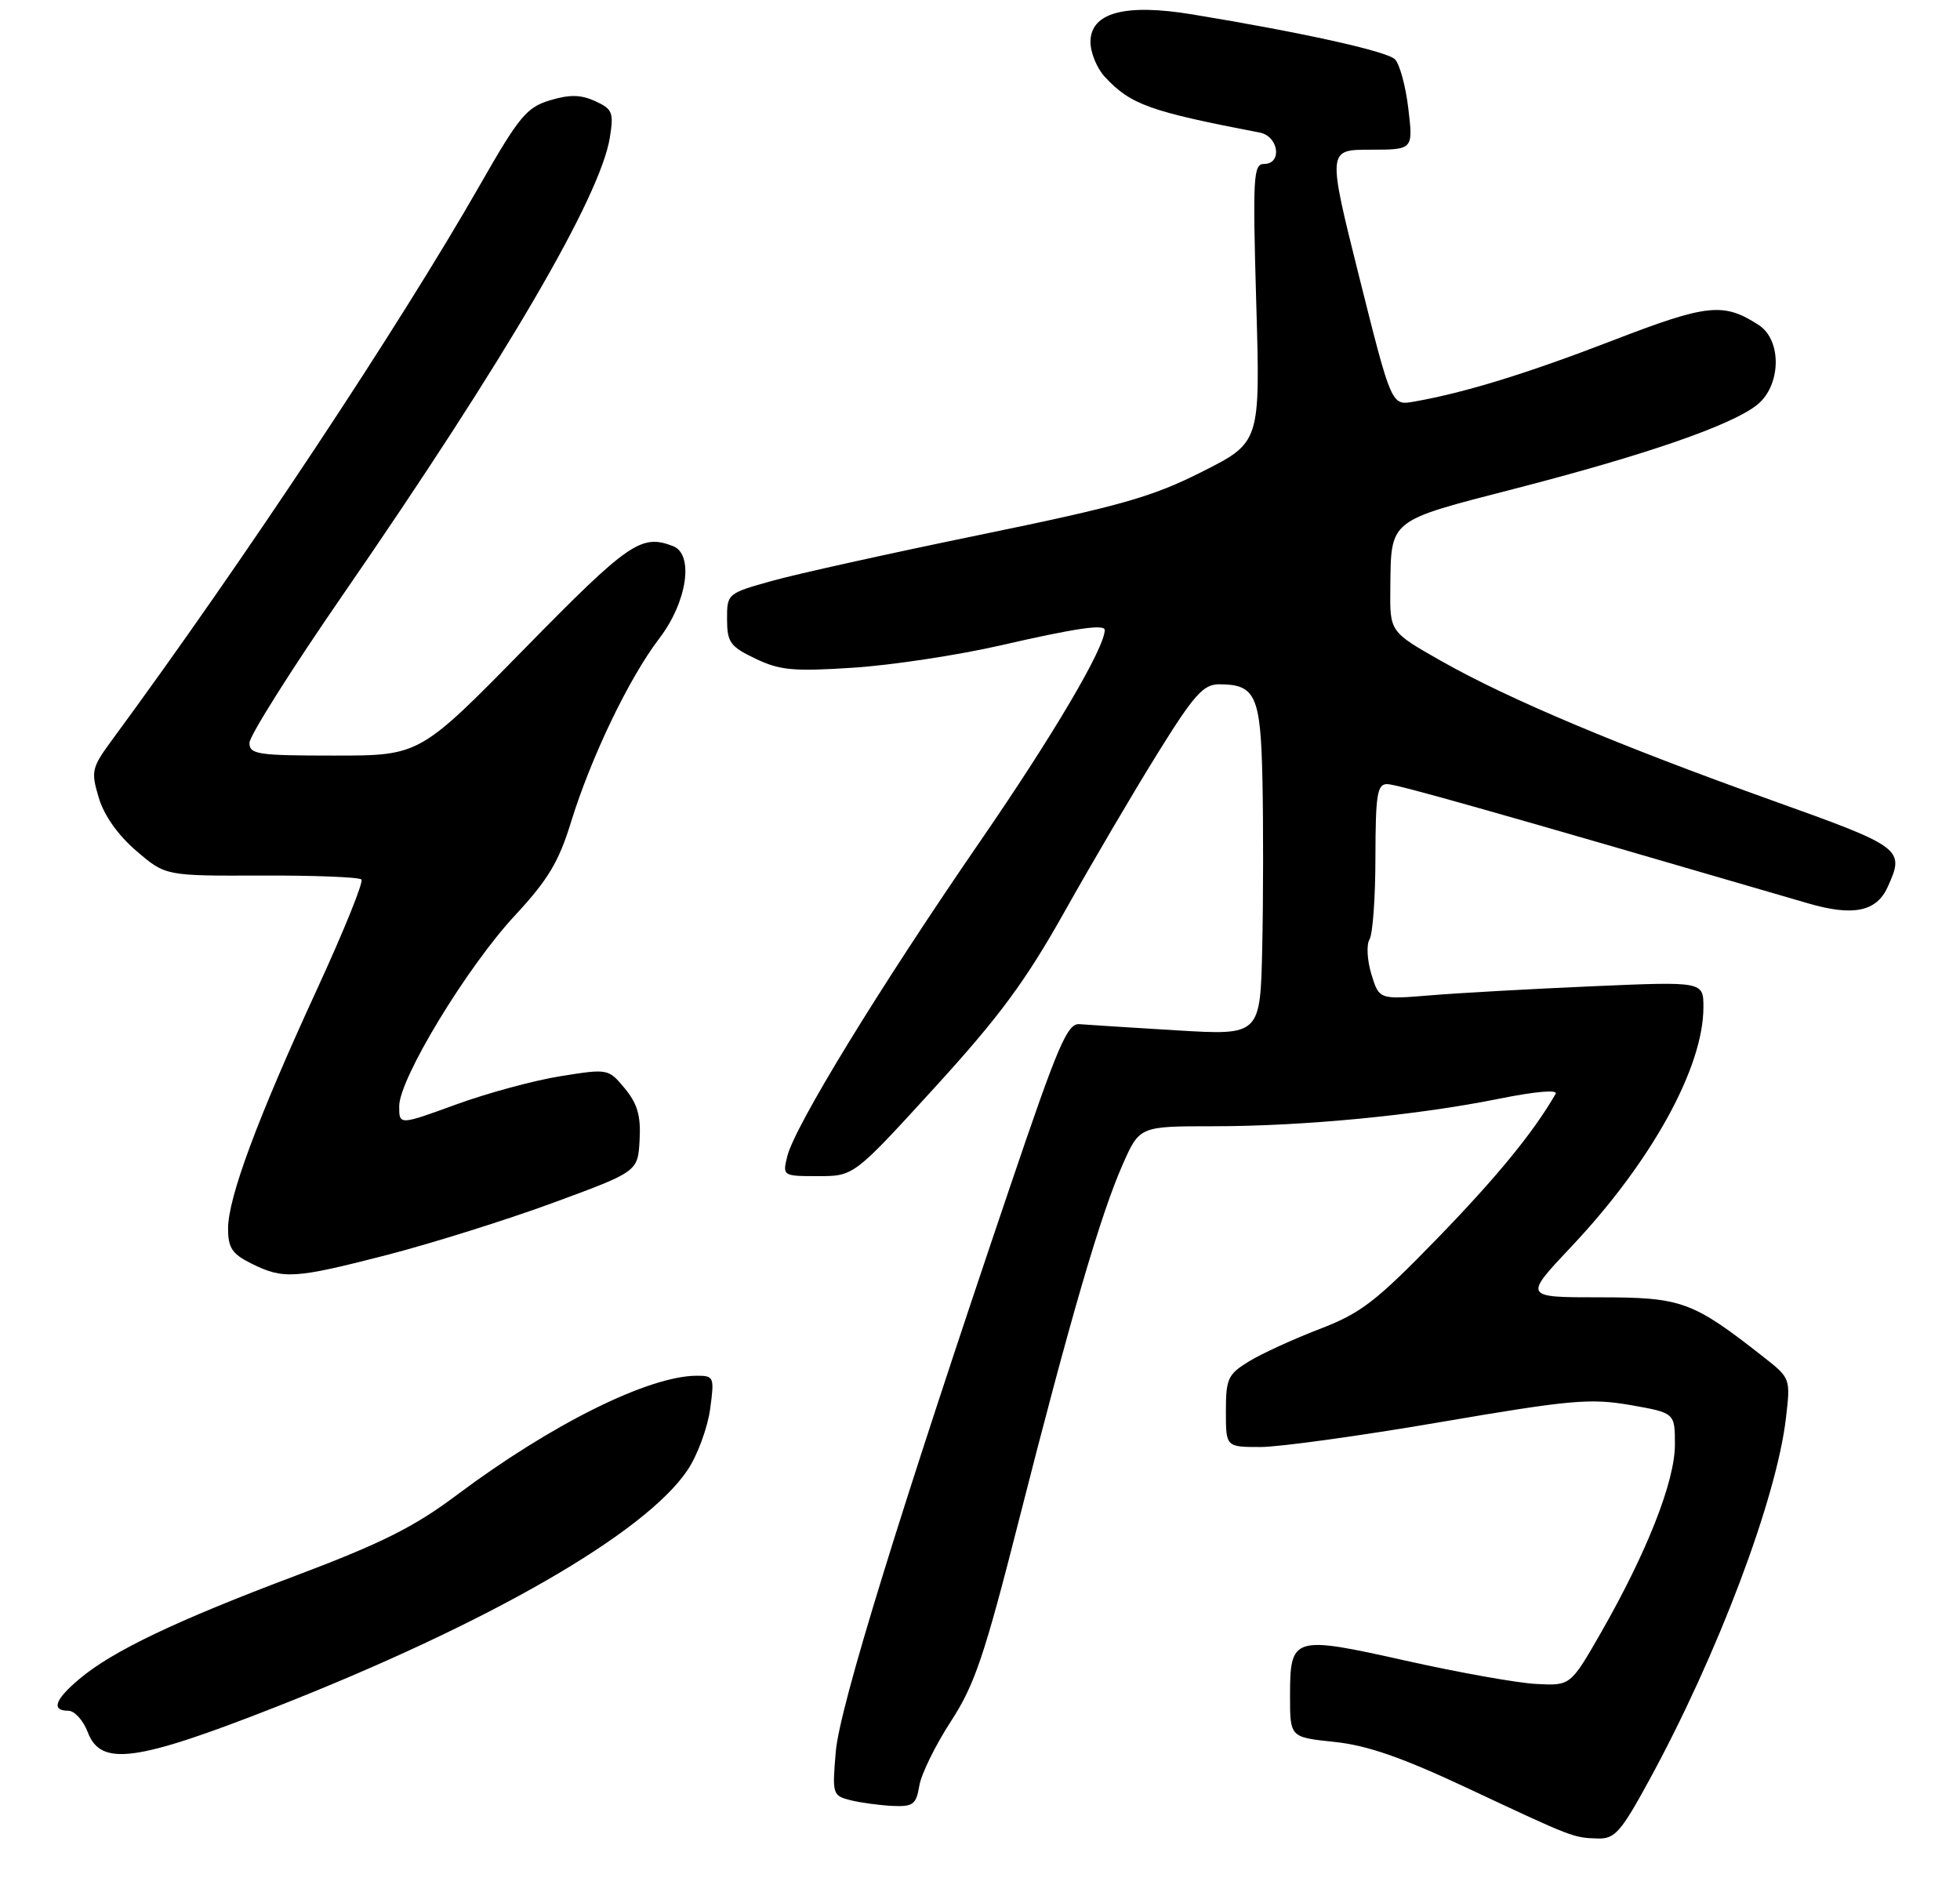 <?xml version="1.0" encoding="UTF-8" standalone="no"?>
<!DOCTYPE svg PUBLIC "-//W3C//DTD SVG 1.1//EN" "http://www.w3.org/Graphics/SVG/1.1/DTD/svg11.dtd" >
<svg xmlns="http://www.w3.org/2000/svg" xmlns:xlink="http://www.w3.org/1999/xlink" version="1.1" viewBox="0 0 275 267">
 <g >
 <path fill="currentColor"
d=" M 231.40 249.73 C 241.01 232.11 249.26 210.26 250.58 198.93 C 251.23 193.36 251.23 193.35 247.37 190.32 C 237.45 182.54 235.95 182.00 224.40 182.00 C 213.76 182.00 213.76 182.00 220.49 174.87 C 231.72 162.96 239.00 149.76 239.00 141.31 C 239.00 137.69 239.00 137.69 223.49 138.36 C 214.96 138.73 204.73 139.30 200.74 139.63 C 193.50 140.23 193.50 140.23 192.41 136.66 C 191.82 134.70 191.70 132.51 192.15 131.79 C 192.60 131.08 192.98 125.89 192.98 120.25 C 193.00 111.48 193.23 110.00 194.62 110.00 C 195.97 110.00 209.73 113.90 253.69 126.73 C 259.98 128.57 263.27 127.90 264.83 124.48 C 267.29 119.08 267.02 118.87 248.61 112.28 C 227.05 104.56 211.68 98.09 202.25 92.75 C 195.00 88.64 195.00 88.64 195.07 82.57 C 195.18 72.76 194.67 73.17 212.61 68.54 C 230.87 63.83 242.86 59.69 246.49 56.83 C 249.91 54.14 250.06 47.73 246.75 45.59 C 241.81 42.40 239.59 42.63 226.31 47.75 C 214.21 52.42 205.49 55.10 198.36 56.35 C 195.23 56.90 195.23 56.90 190.73 38.95 C 186.24 21.00 186.24 21.00 192.26 21.00 C 198.28 21.00 198.28 21.00 197.60 15.25 C 197.23 12.09 196.38 8.97 195.71 8.31 C 194.55 7.18 182.72 4.56 167.28 2.02 C 157.83 0.46 153.00 1.77 153.00 5.89 C 153.00 7.39 153.91 9.60 155.03 10.80 C 158.63 14.67 161.29 15.63 176.75 18.60 C 179.42 19.12 179.94 23.00 177.35 23.00 C 175.85 23.00 175.75 24.81 176.26 42.53 C 176.83 62.06 176.83 62.06 168.66 66.18 C 161.65 69.72 157.25 70.97 137.50 75.03 C 124.85 77.63 111.69 80.54 108.25 81.51 C 102.05 83.25 102.00 83.29 102.01 86.88 C 102.02 90.11 102.45 90.71 105.99 92.40 C 109.40 94.04 111.34 94.22 119.73 93.67 C 125.10 93.32 134.44 91.91 140.48 90.52 C 150.88 88.13 155.00 87.53 155.00 88.38 C 155.00 90.88 147.79 103.12 137.50 118.06 C 123.39 138.56 111.46 158.05 110.45 162.25 C 109.79 164.97 109.83 165.00 114.79 165.00 C 119.80 165.00 119.80 165.00 131.16 152.55 C 140.26 142.58 143.90 137.64 149.42 127.80 C 153.22 121.03 159.05 111.11 162.38 105.75 C 167.51 97.49 168.83 96.00 171.03 96.00 C 176.18 96.00 176.88 97.54 177.13 109.50 C 177.26 115.55 177.25 126.07 177.10 132.87 C 176.83 145.25 176.83 145.25 165.14 144.55 C 158.70 144.16 152.55 143.77 151.47 143.68 C 149.76 143.52 148.47 146.55 141.71 166.50 C 126.22 212.20 117.81 239.46 117.27 245.70 C 116.75 251.72 116.81 251.91 119.33 252.55 C 120.75 252.90 123.40 253.26 125.20 253.35 C 128.12 253.48 128.54 253.16 128.99 250.50 C 129.27 248.85 131.26 244.80 133.41 241.50 C 136.76 236.35 138.12 232.32 143.03 213.00 C 150.15 185.00 154.43 170.35 157.51 163.39 C 159.89 158.00 159.89 158.00 170.27 158.00 C 182.91 158.00 198.87 156.46 210.33 154.14 C 215.46 153.11 218.62 152.83 218.26 153.46 C 215.15 158.86 210.03 165.11 201.69 173.71 C 193.02 182.63 190.94 184.23 185.14 186.45 C 181.49 187.85 177.04 189.89 175.25 190.98 C 172.28 192.80 172.00 193.40 172.00 197.99 C 172.00 203.00 172.00 203.00 176.85 203.00 C 179.52 203.00 190.87 201.43 202.08 199.51 C 220.31 196.39 223.12 196.14 228.73 197.11 C 235.00 198.21 235.00 198.21 235.00 202.67 C 235.00 207.80 231.09 217.74 224.65 229.00 C 220.35 236.50 220.35 236.50 215.52 236.24 C 212.86 236.10 204.62 234.63 197.22 232.97 C 181.36 229.43 181.00 229.54 181.00 237.98 C 181.00 243.72 181.00 243.72 187.22 244.37 C 191.83 244.85 196.70 246.54 205.97 250.89 C 220.76 257.83 220.73 257.82 224.20 257.92 C 226.57 257.99 227.43 257.01 231.40 249.73 Z  M 38.52 239.54 C 68.56 227.75 90.62 215.06 96.51 206.17 C 97.87 204.12 99.27 200.31 99.63 197.72 C 100.25 193.19 100.17 193.00 97.79 193.00 C 91.03 193.00 77.37 199.79 64.04 209.77 C 58.12 214.21 53.50 216.52 41.54 221.03 C 24.67 227.38 15.80 231.62 11.15 235.53 C 7.69 238.44 7.14 240.00 9.59 240.00 C 10.46 240.00 11.68 241.35 12.31 243.00 C 14.13 247.83 19.03 247.18 38.52 239.54 Z  M 54.32 176.05 C 60.61 174.42 71.11 171.13 77.63 168.73 C 89.50 164.36 89.50 164.36 89.74 159.93 C 89.93 156.53 89.44 154.85 87.67 152.70 C 85.36 149.92 85.32 149.91 78.63 150.98 C 74.94 151.57 68.33 153.36 63.96 154.96 C 56.00 157.86 56.00 157.86 56.01 155.18 C 56.02 151.32 65.52 135.67 72.24 128.44 C 76.87 123.46 78.40 120.92 80.10 115.38 C 82.93 106.21 88.25 95.13 92.52 89.54 C 96.42 84.44 97.40 77.75 94.42 76.61 C 89.96 74.89 88.22 76.09 73.60 91.00 C 58.89 106.00 58.89 106.00 46.94 106.00 C 36.16 106.00 35.00 105.83 35.00 104.22 C 35.00 103.24 40.89 93.90 48.09 83.47 C 71.02 50.23 84.25 27.57 85.57 19.27 C 86.13 15.78 85.93 15.29 83.51 14.19 C 81.50 13.27 79.93 13.24 77.17 14.07 C 73.90 15.05 72.84 16.33 67.38 25.88 C 56.07 45.69 34.13 78.79 15.78 103.73 C 12.84 107.73 12.74 108.18 13.86 111.92 C 14.60 114.41 16.57 117.18 19.14 119.38 C 23.22 122.88 23.22 122.88 36.67 122.83 C 44.06 122.80 50.38 123.05 50.71 123.38 C 51.04 123.70 48.24 130.61 44.50 138.74 C 36.15 156.86 32.00 168.01 32.00 172.35 C 32.00 175.06 32.57 175.92 35.25 177.25 C 39.76 179.50 41.31 179.40 54.32 176.05 Z "/>
</g>
</svg>